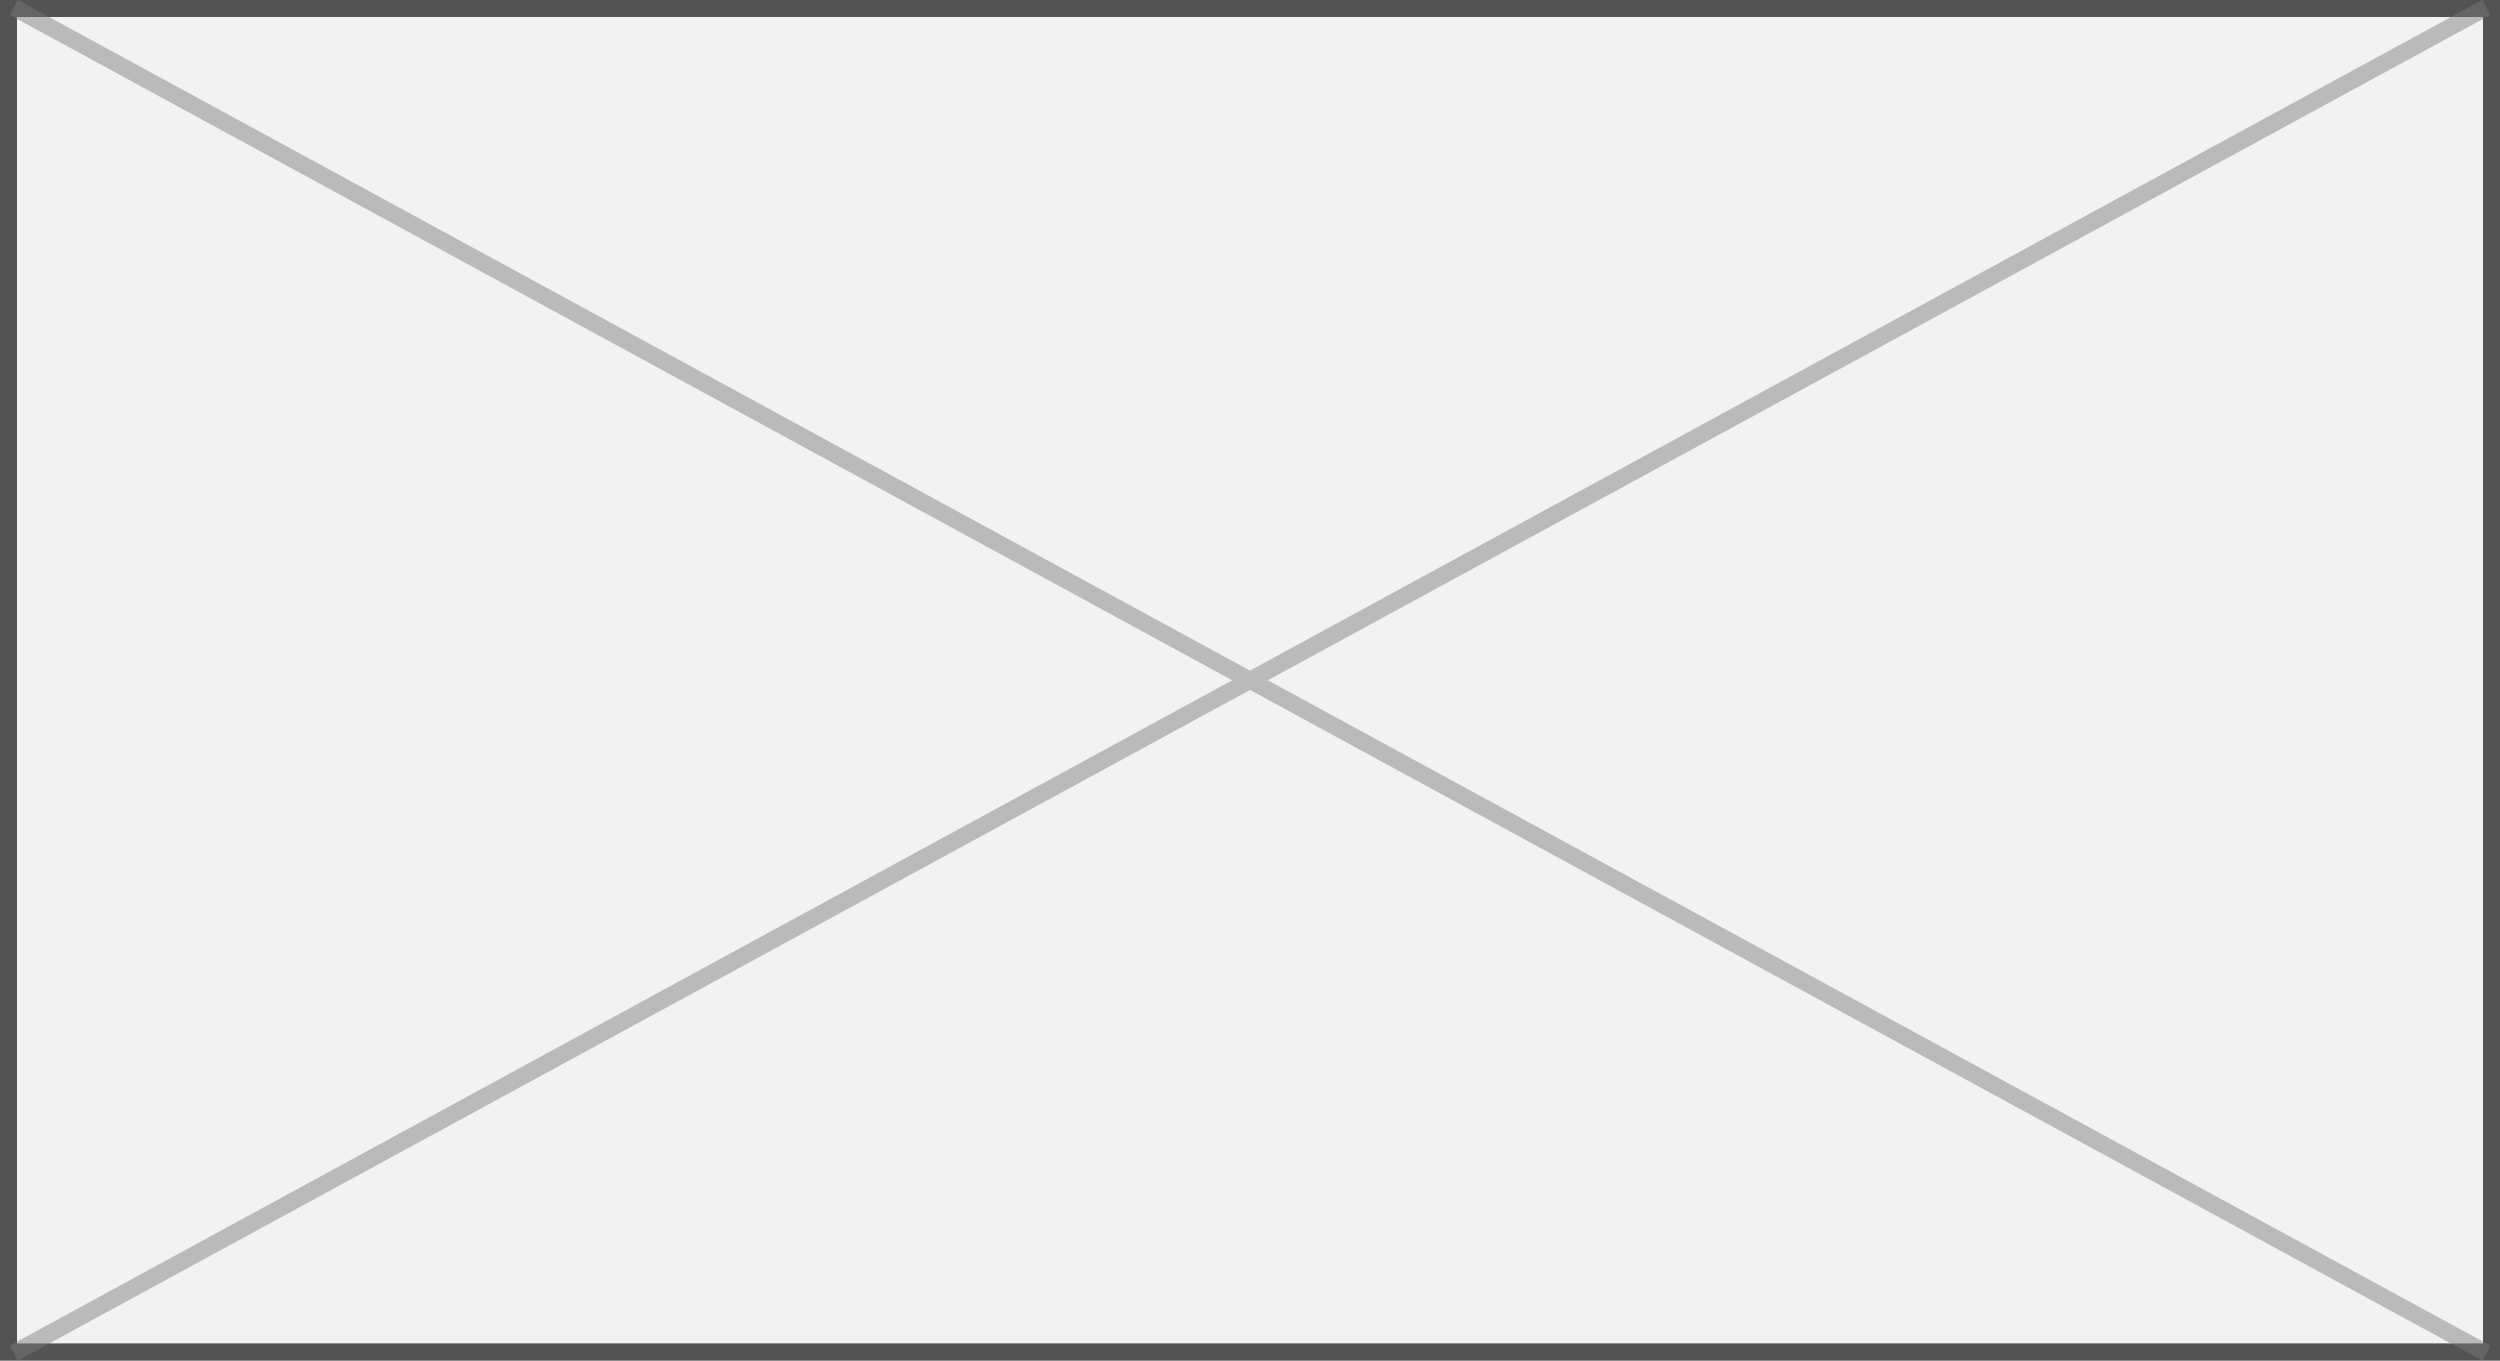 ﻿<?xml version="1.0" encoding="utf-8"?>
<svg version="1.1" xmlns:xlink="http://www.w3.org/1999/xlink" width="147px" height="80px" xmlns="http://www.w3.org/2000/svg">
  <rect width="100%" height="100%" fill="#333333" stroke="none"/>
  <g transform="matrix(1 0 0 1 -27 -886 )">
    <path d="M 28 887  L 173 887  L 173 965  L 28 965  L 28 887  Z " fill-rule="nonzero" fill="#f2f2f2" stroke="none" />
    <path d="M 27.5 886.5  L 173.5 886.5  L 173.5 965.5  L 27.5 965.5  L 27.5 886.5  Z " stroke-width="1" stroke="#797979" fill="none" stroke-opacity="0.463" />
    <path d="M 27.807 886.439  L 173.193 965.561  M 173.193 886.439  L 27.807 965.561  " stroke-width="1" stroke="#797979" fill="none" stroke-opacity="0.463" />
  </g>
</svg>